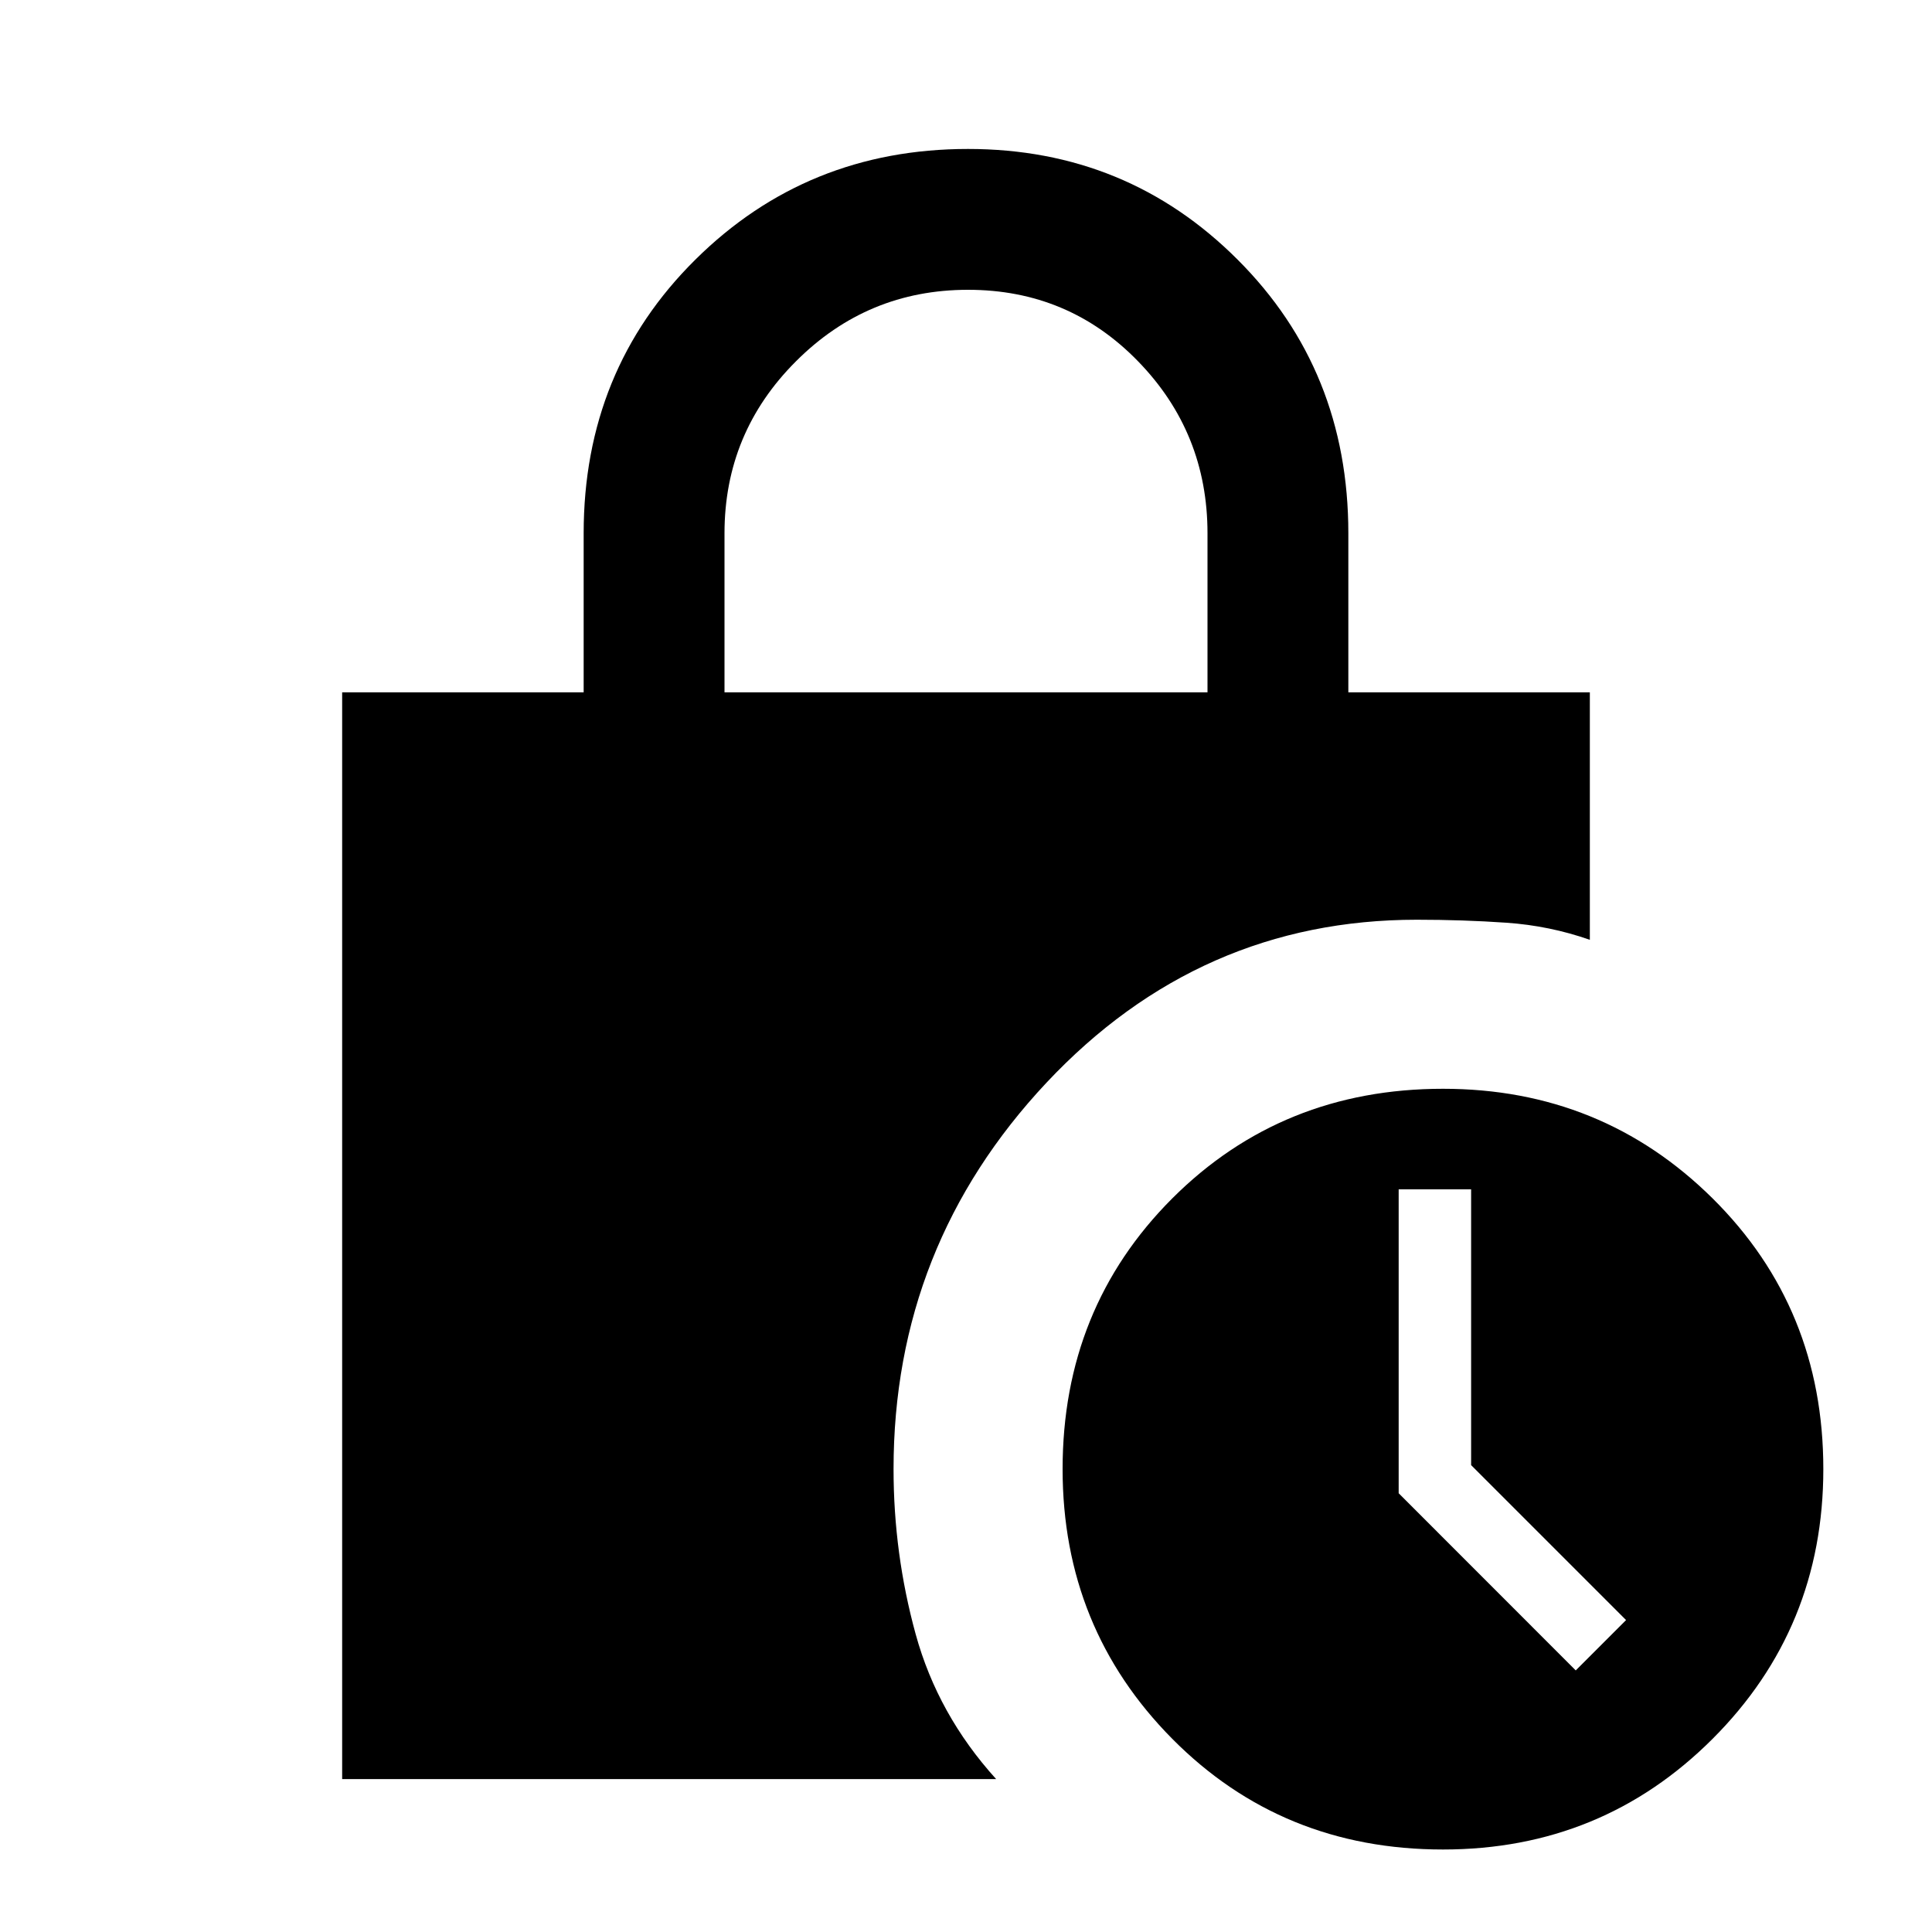 <svg xmlns="http://www.w3.org/2000/svg" height="20" width="20"><path d="M7.5 7.167H12.5V5.521Q12.5 4.479 11.781 3.74Q11.062 3 10.021 3Q8.979 3 8.24 3.74Q7.5 4.479 7.5 5.521ZM14.938 19.146Q13.271 19.146 12.135 18Q11 16.854 11 15.208Q11 13.542 12.135 12.406Q13.271 11.271 14.938 11.271Q16.583 11.271 17.729 12.406Q18.875 13.542 18.875 15.208Q18.875 16.854 17.729 18Q16.583 19.146 14.938 19.146ZM16.312 17.292 16.833 16.771 15.229 15.167V12.312H14.479V15.458ZM3.542 18.417V7.167H6.042V5.521Q6.042 3.833 7.198 2.688Q8.354 1.542 10.021 1.542Q11.667 1.542 12.812 2.688Q13.958 3.833 13.958 5.521V7.167H16.458V9.729Q16.042 9.583 15.594 9.552Q15.146 9.521 14.667 9.521Q12.417 9.521 10.833 11.208Q9.25 12.896 9.25 15.208Q9.25 16.083 9.479 16.917Q9.708 17.75 10.312 18.417Z"/></svg>